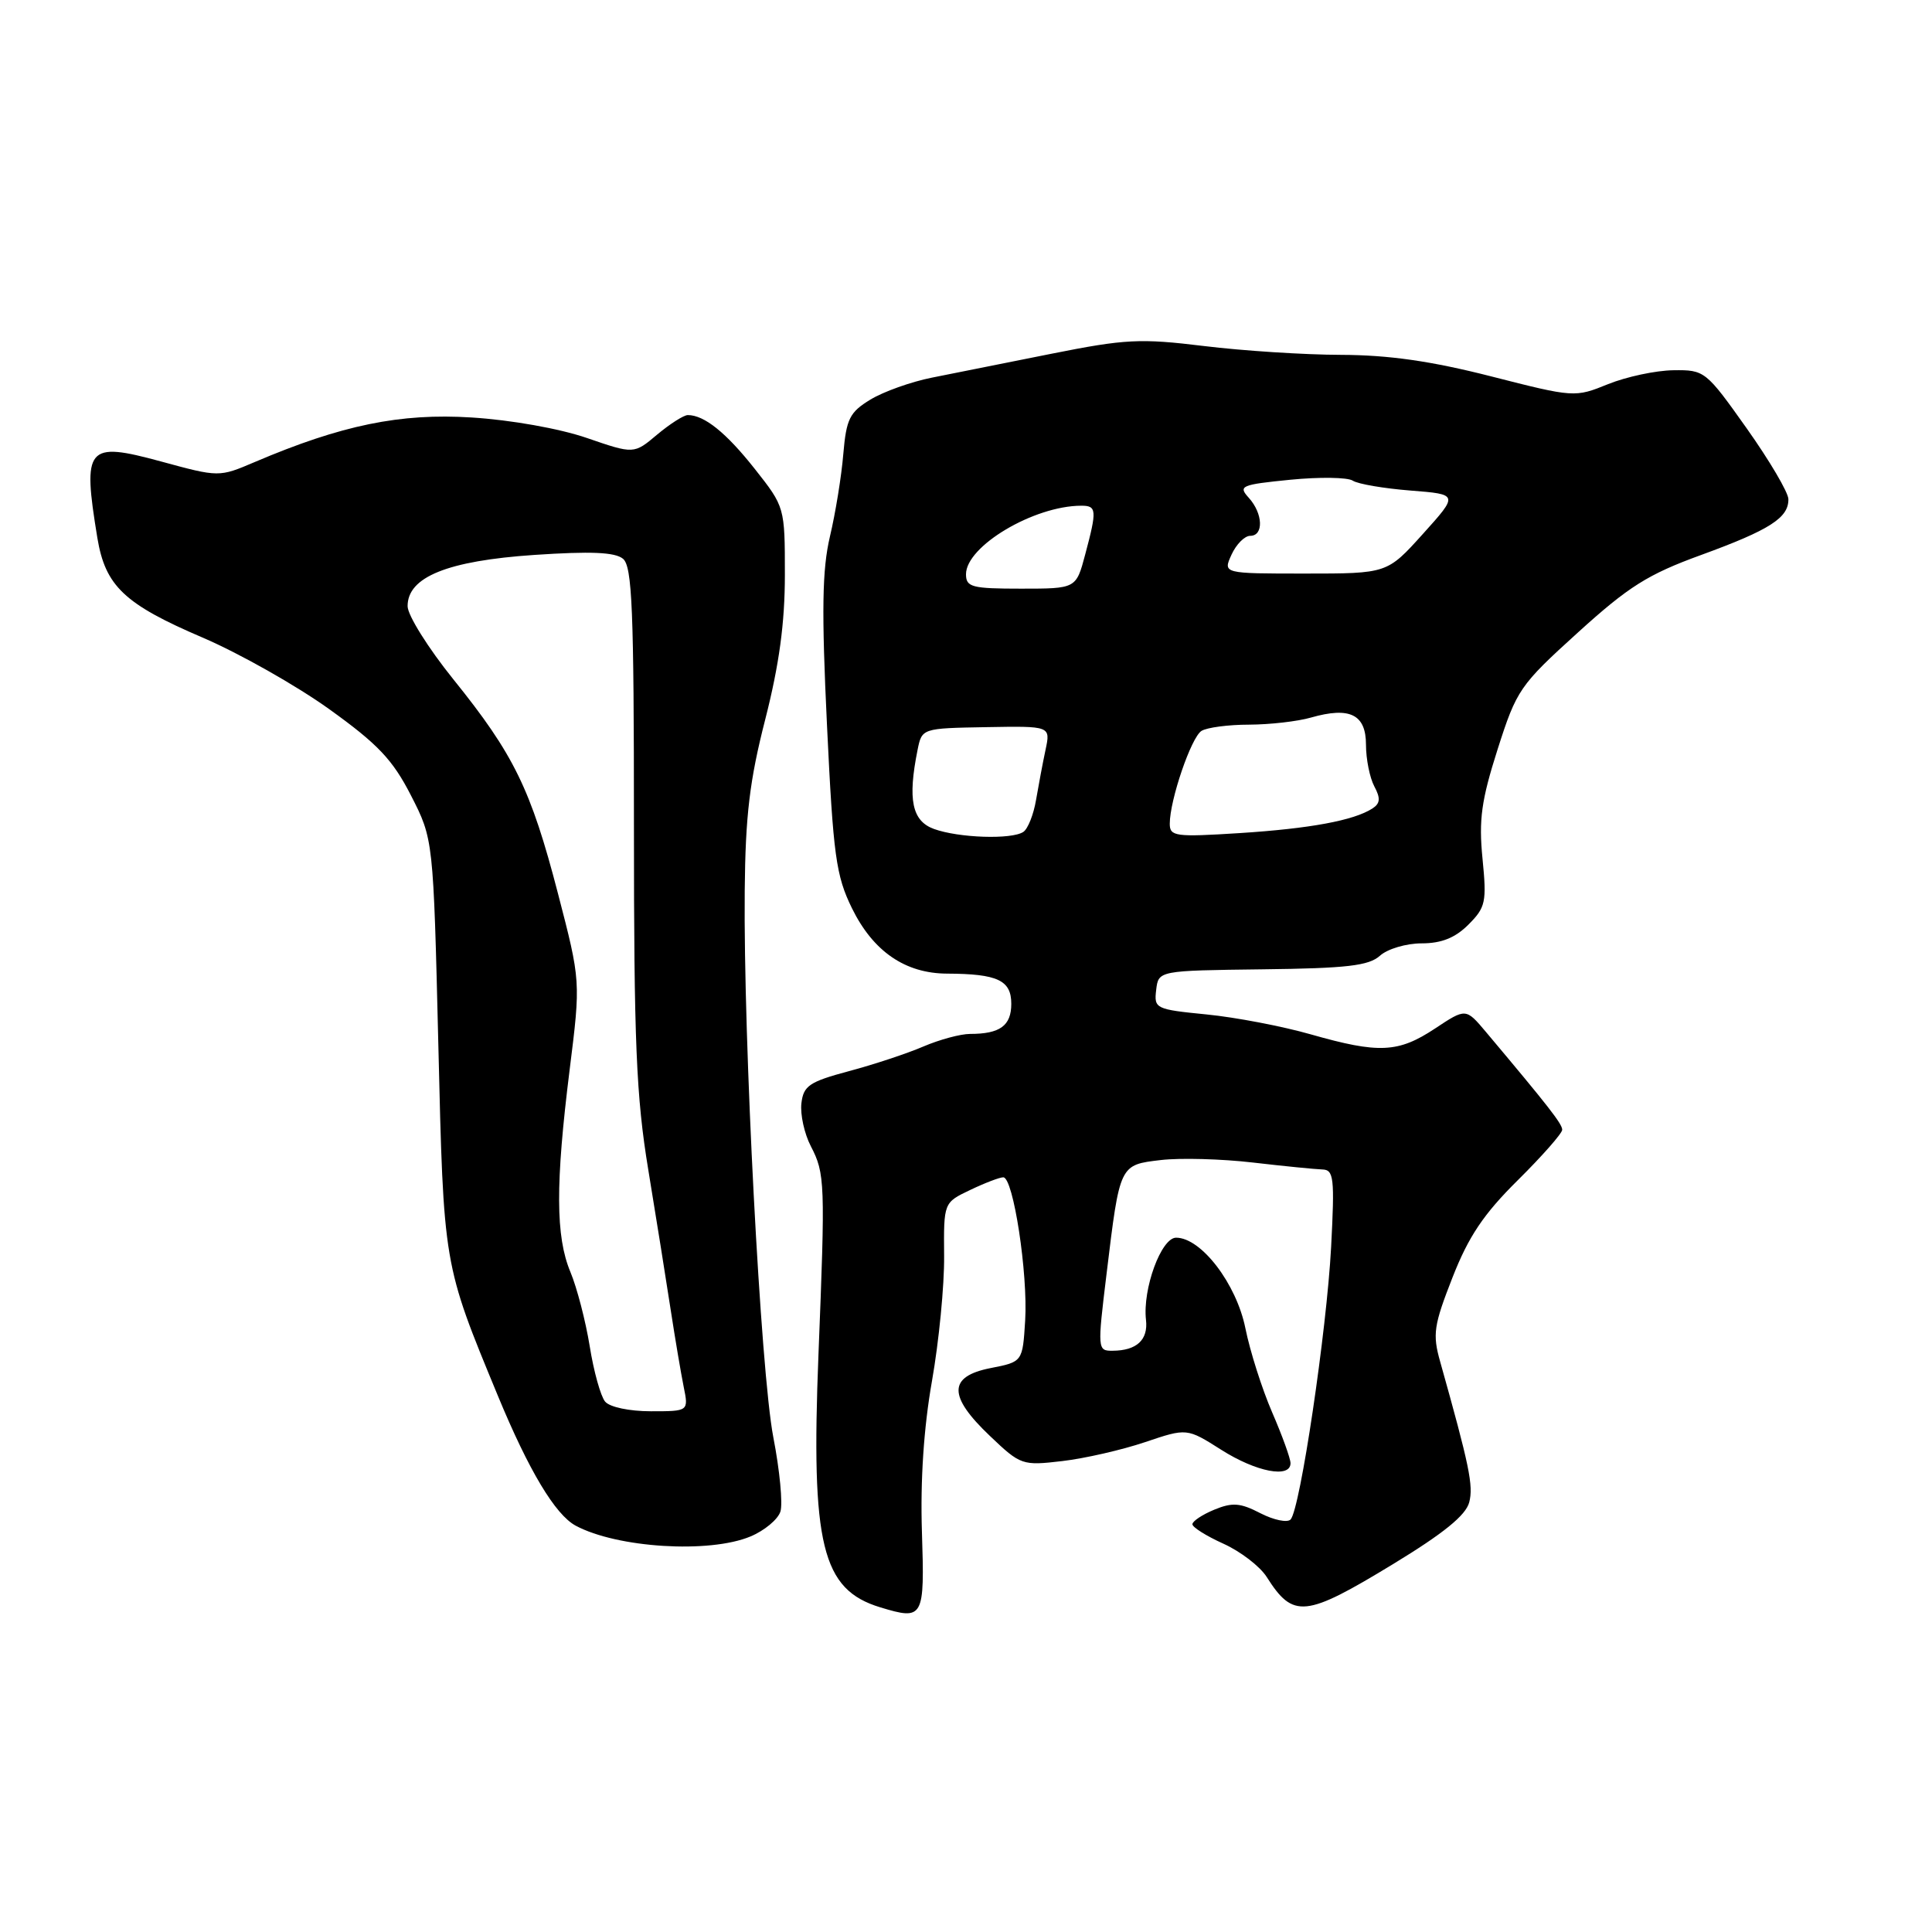 <?xml version="1.0" encoding="UTF-8" standalone="no"?>
<!DOCTYPE svg PUBLIC "-//W3C//DTD SVG 1.1//EN" "http://www.w3.org/Graphics/SVG/1.1/DTD/svg11.dtd" >
<svg xmlns="http://www.w3.org/2000/svg" xmlns:xlink="http://www.w3.org/1999/xlink" version="1.1" viewBox="0 0 256 256">
 <g >
 <path fill="currentColor"
d=" M 122.16 202.98 C 121.94 196.17 122.40 189.17 123.49 183.00 C 124.41 177.78 125.14 170.32 125.10 166.43 C 125.04 159.35 125.04 159.35 128.55 157.68 C 130.49 156.75 132.46 156.00 132.94 156.00 C 134.27 156.00 136.22 168.78 135.84 174.97 C 135.50 180.45 135.50 180.45 131.25 181.28 C 125.63 182.39 125.60 184.98 131.17 190.27 C 135.24 194.15 135.46 194.22 140.76 193.60 C 143.75 193.25 148.68 192.12 151.73 191.09 C 157.27 189.22 157.27 189.22 161.83 192.11 C 166.46 195.05 171.00 195.92 171.00 193.88 C 171.00 193.26 169.90 190.22 168.56 187.13 C 167.22 184.03 165.63 179.03 165.02 176.00 C 163.83 170.11 159.17 164.00 155.84 164.00 C 153.87 164.00 151.38 170.79 151.85 174.90 C 152.15 177.54 150.62 178.96 147.44 178.98 C 145.42 179.00 145.40 178.83 146.63 168.75 C 148.39 154.23 148.33 154.36 153.83 153.71 C 156.40 153.41 161.88 153.56 166.00 154.04 C 170.12 154.52 174.27 154.93 175.21 154.96 C 176.74 155.00 176.86 156.05 176.38 165.25 C 175.79 176.35 172.28 199.98 171.01 201.34 C 170.58 201.79 168.78 201.42 167.01 200.51 C 164.35 199.13 163.30 199.05 160.90 200.04 C 159.30 200.70 158.00 201.57 158.00 201.97 C 158.00 202.37 159.85 203.53 162.11 204.55 C 164.37 205.57 166.95 207.55 167.84 208.95 C 171.36 214.50 172.93 214.34 184.59 207.25 C 191.28 203.18 194.23 200.79 194.68 199.06 C 195.25 196.85 194.71 194.25 190.83 180.43 C 189.80 176.79 189.98 175.61 192.46 169.28 C 194.59 163.84 196.59 160.86 201.12 156.38 C 204.35 153.18 207.00 150.17 207.00 149.70 C 207.00 148.92 205.21 146.63 196.87 136.71 C 194.23 133.58 194.23 133.58 190.14 136.29 C 185.27 139.51 182.71 139.63 173.69 137.06 C 169.95 135.99 163.74 134.80 159.89 134.42 C 153.12 133.75 152.90 133.65 153.20 131.17 C 153.50 128.61 153.50 128.61 167.27 128.44 C 178.46 128.31 181.37 127.97 182.85 126.64 C 183.84 125.74 186.33 125.00 188.37 125.00 C 191.00 125.00 192.82 124.27 194.57 122.52 C 196.86 120.23 197.01 119.53 196.44 113.77 C 195.93 108.61 196.29 106.04 198.44 99.29 C 200.96 91.40 201.38 90.79 209.06 83.83 C 215.80 77.71 218.36 76.10 225.40 73.54 C 234.50 70.22 237.02 68.61 236.97 66.13 C 236.95 65.23 234.46 61.01 231.44 56.75 C 226.04 49.14 225.87 49.00 221.72 49.06 C 219.40 49.09 215.51 49.92 213.08 50.90 C 208.69 52.68 208.58 52.68 197.58 49.87 C 189.62 47.84 184.02 47.04 177.69 47.02 C 172.85 47.01 164.67 46.48 159.53 45.85 C 151.10 44.82 149.11 44.92 139.34 46.87 C 133.38 48.06 126.24 49.49 123.48 50.04 C 120.72 50.59 117.05 51.90 115.33 52.95 C 112.58 54.62 112.14 55.50 111.74 60.18 C 111.50 63.10 110.70 68.02 109.97 71.09 C 108.94 75.48 108.85 80.87 109.58 96.09 C 110.41 113.41 110.77 116.02 112.89 120.35 C 115.70 126.07 119.94 128.99 125.50 129.01 C 132.19 129.04 134.00 129.89 134.00 133.01 C 134.00 135.91 132.51 137.00 128.54 137.00 C 127.28 137.00 124.50 137.75 122.37 138.66 C 120.24 139.58 115.80 141.05 112.50 141.93 C 107.23 143.34 106.46 143.87 106.19 146.20 C 106.02 147.67 106.58 150.22 107.44 151.88 C 109.32 155.51 109.36 156.70 108.45 179.50 C 107.45 204.72 108.89 210.63 116.64 212.98 C 122.38 214.72 122.53 214.45 122.16 202.98 Z  M 99.44 203.59 C 101.29 202.82 103.08 201.33 103.41 200.29 C 103.74 199.25 103.32 194.82 102.47 190.45 C 100.79 181.73 98.49 137.81 98.68 118.00 C 98.77 108.09 99.33 103.39 101.40 95.32 C 103.25 88.06 104.00 82.56 104.00 76.16 C 104.00 67.20 103.99 67.17 100.01 62.13 C 96.21 57.32 93.32 55.00 91.14 55.00 C 90.60 55.00 88.77 56.17 87.07 57.59 C 84.00 60.18 84.00 60.18 77.75 58.03 C 74.15 56.79 67.68 55.64 62.50 55.32 C 53.04 54.72 45.26 56.32 33.76 61.22 C 29.02 63.24 29.02 63.24 21.31 61.14 C 11.48 58.47 10.91 59.16 12.90 71.27 C 13.96 77.66 16.47 80.05 26.91 84.51 C 31.74 86.59 39.25 90.83 43.60 93.95 C 50.07 98.59 52.03 100.66 54.46 105.41 C 57.42 111.20 57.42 111.20 58.08 138.35 C 58.79 167.86 58.70 167.35 65.98 184.97 C 70.07 194.86 73.57 200.70 76.28 202.16 C 81.78 205.11 93.99 205.87 99.44 203.59 Z  M 123.75 109.84 C 120.84 108.78 120.26 105.94 121.58 99.38 C 122.16 96.50 122.16 96.50 130.69 96.35 C 139.21 96.20 139.21 96.20 138.54 99.35 C 138.17 101.08 137.61 104.08 137.28 106.00 C 136.96 107.92 136.20 109.83 135.60 110.23 C 134.05 111.27 127.02 111.03 123.75 109.84 Z  M 155.00 109.15 C 155.00 106.02 157.83 97.72 159.20 96.85 C 159.92 96.40 162.75 96.02 165.51 96.02 C 168.26 96.01 171.95 95.59 173.71 95.08 C 178.86 93.61 181.00 94.66 181.00 98.68 C 181.00 100.58 181.50 103.06 182.10 104.19 C 182.95 105.78 182.89 106.46 181.85 107.13 C 179.38 108.72 173.60 109.79 164.25 110.39 C 155.74 110.93 155.00 110.83 155.00 109.15 Z  M 128.00 76.09 C 128.00 72.37 136.98 67.03 143.25 67.01 C 145.33 67.00 145.37 67.57 143.79 73.49 C 142.59 78.00 142.59 78.00 135.29 78.00 C 128.78 78.00 128.00 77.80 128.00 76.09 Z  M 163.18 73.50 C 163.81 72.12 164.92 71.00 165.66 71.00 C 167.47 71.00 167.36 68.05 165.47 65.96 C 164.04 64.39 164.43 64.22 170.96 63.57 C 174.83 63.19 178.56 63.24 179.25 63.69 C 179.94 64.14 183.37 64.72 186.89 65.00 C 193.27 65.50 193.27 65.50 188.54 70.75 C 183.81 76.00 183.81 76.00 172.93 76.00 C 162.04 76.00 162.04 76.00 163.18 73.50 Z  M 80.18 185.72 C 79.59 185.01 78.67 181.71 78.14 178.38 C 77.60 175.05 76.45 170.62 75.58 168.54 C 73.62 163.85 73.59 156.89 75.48 141.75 C 76.95 130.01 76.95 130.01 73.93 118.38 C 70.34 104.56 68.09 99.96 60.06 90.00 C 56.74 85.88 54.01 81.52 54.01 80.33 C 53.99 76.46 59.28 74.31 70.80 73.53 C 78.26 73.03 81.49 73.16 82.55 74.04 C 83.77 75.05 84.00 80.75 84.00 109.37 C 84.00 138.17 84.30 145.29 85.90 155.00 C 86.94 161.32 88.27 169.65 88.86 173.50 C 89.45 177.35 90.23 181.96 90.59 183.75 C 91.25 187.00 91.25 187.00 86.25 187.00 C 83.39 187.00 80.79 186.45 80.18 185.72 Z "/>
</g>
</svg>